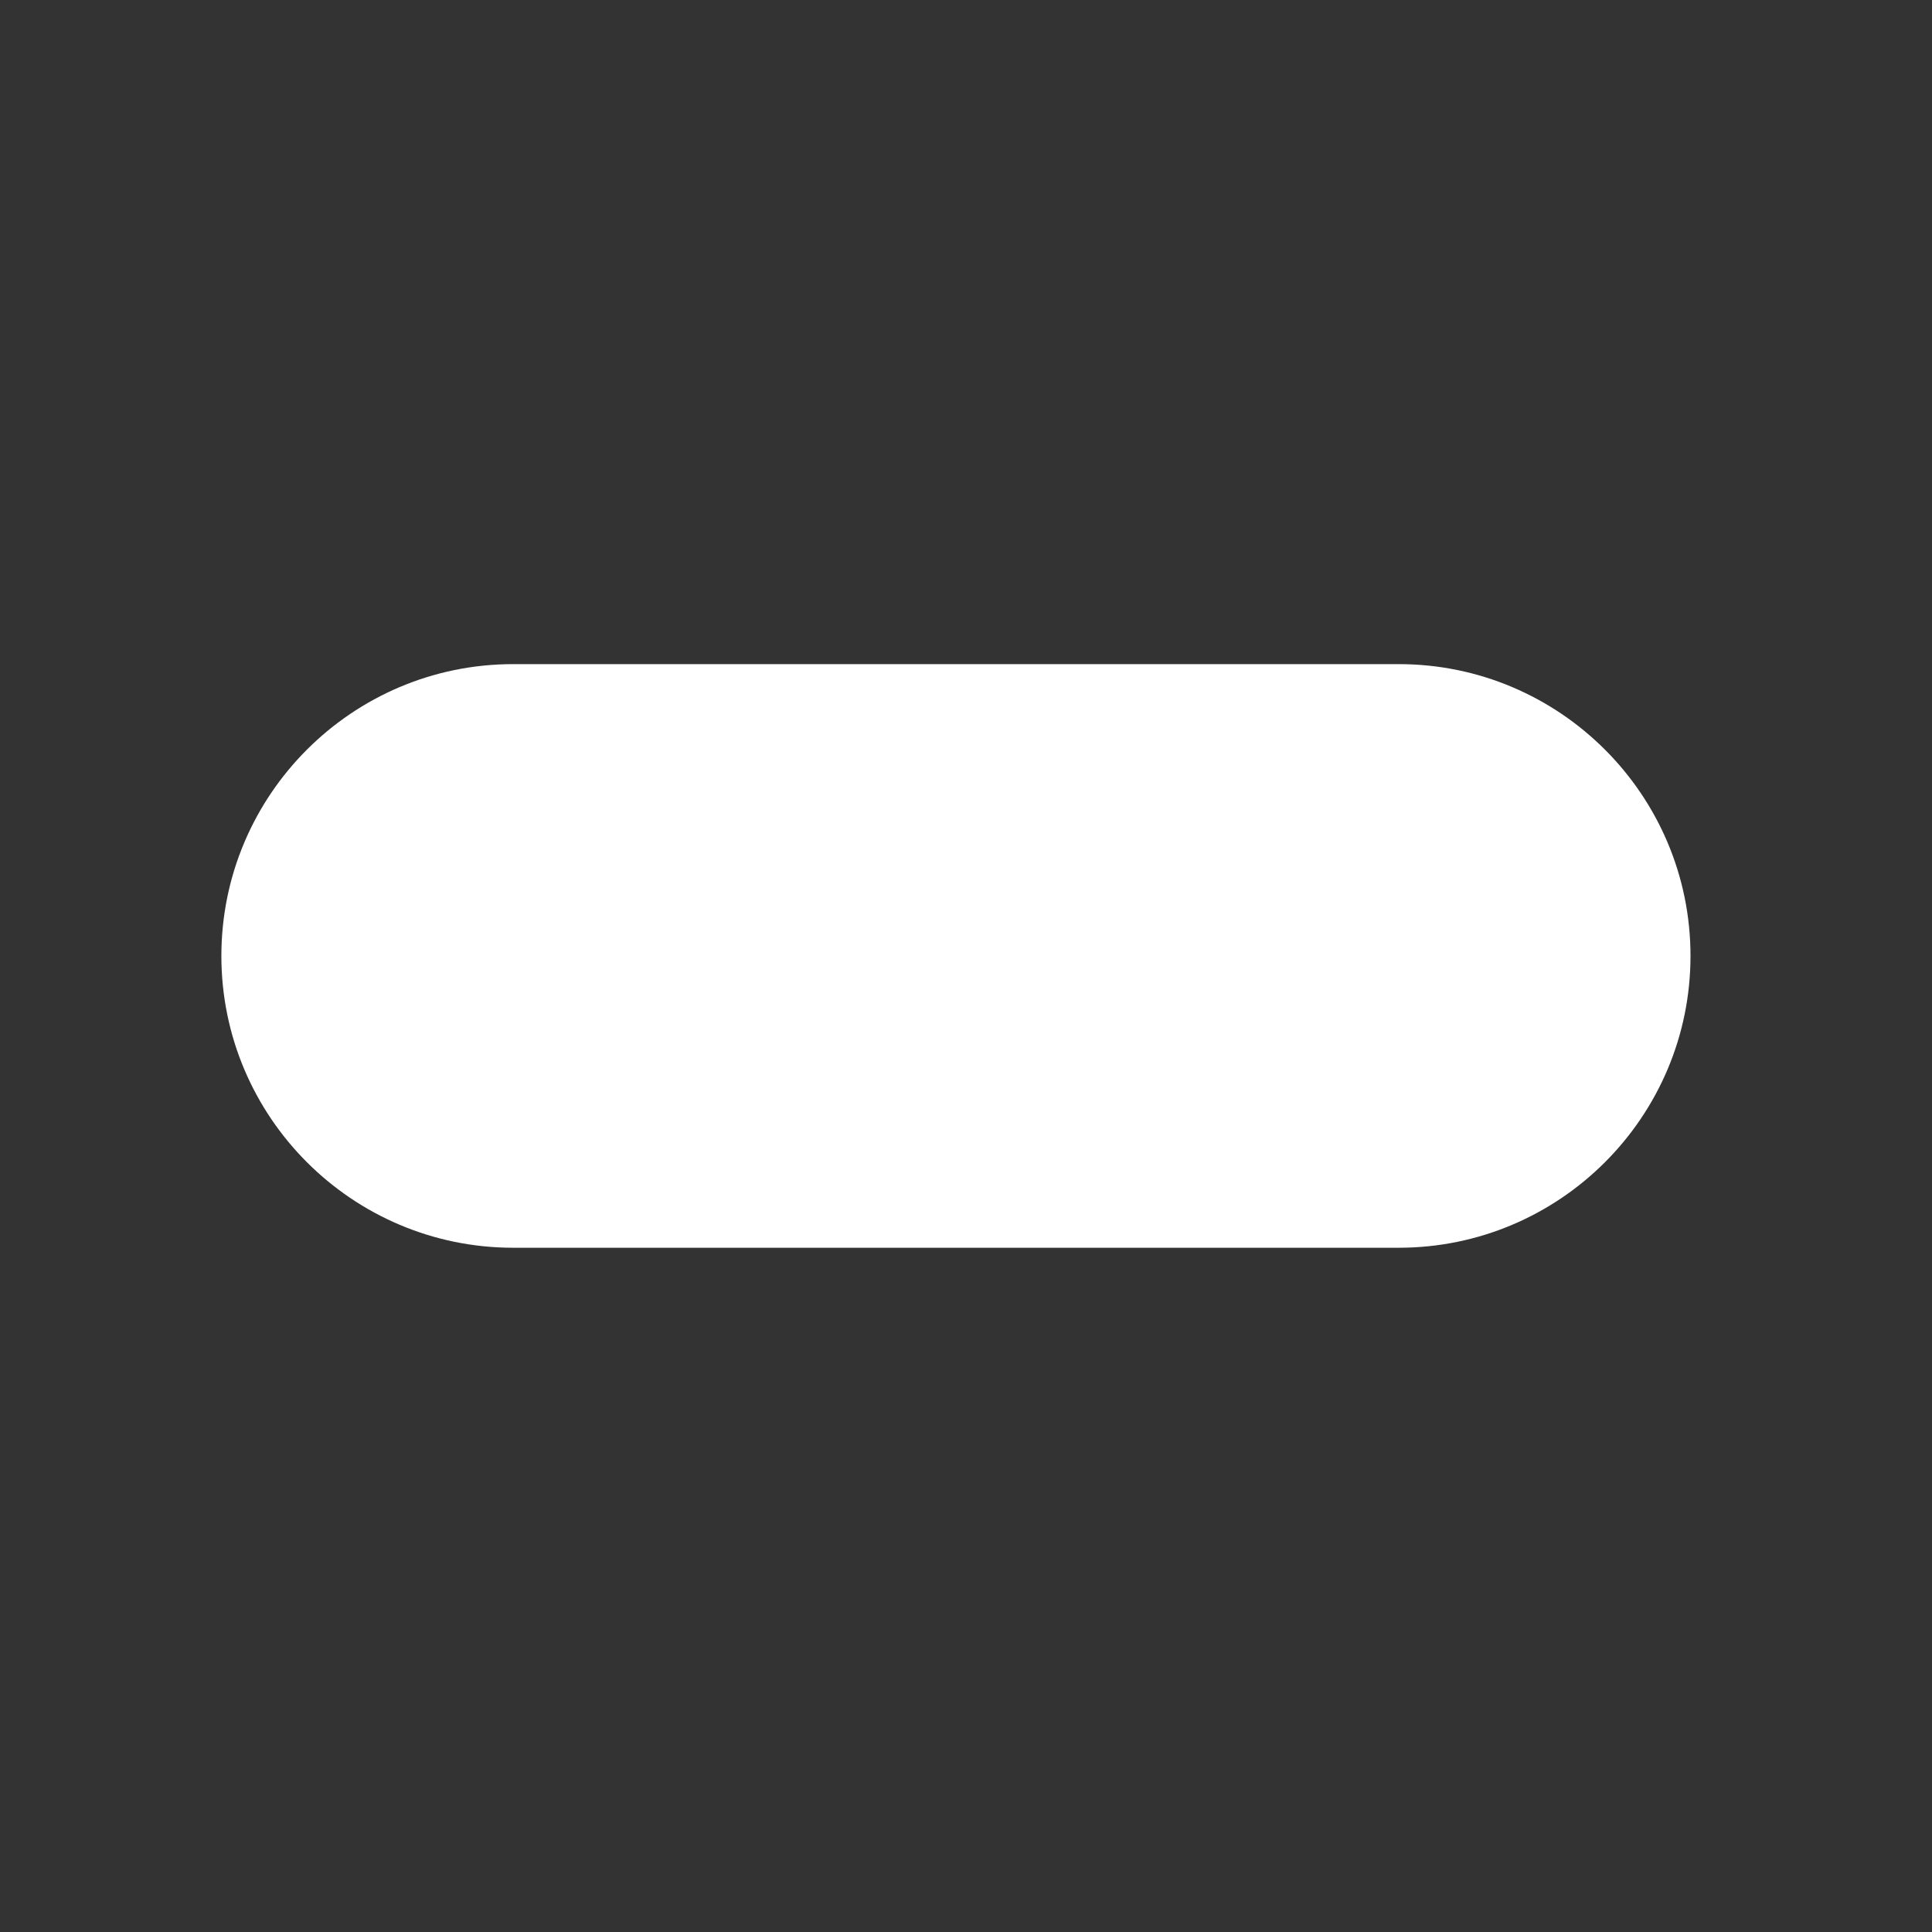 <?xml version="1.0" encoding="UTF-8" standalone="no"?>
<svg
   xmlns:dc="http://purl.org/dc/elements/1.1/"
   xmlns:cc="http://creativecommons.org/ns#"
   xmlns:rdf="http://www.w3.org/1999/02/22-rdf-syntax-ns#"
   xmlns:svg="http://www.w3.org/2000/svg"
   xmlns="http://www.w3.org/2000/svg"
   xmlns:sodipodi="http://sodipodi.sourceforge.net/DTD/sodipodi-0.dtd"
   xmlns:inkscape="http://www.inkscape.org/namespaces/inkscape"
   inkscape:version="1.0rc1 (09960d6, 2020-04-09)"
   sodipodi:docname="switch_bg.svg"
   xml:space="preserve"
   style="enable-background:new 0 0 96 96;"
   viewBox="0 0 96 96"
   height="96px"
   width="96px"
   y="0px"
   x="0px"
   id="Layer_1"
   version="1.1"><rect x="0" y="0" width="96" height="96" fill="#333333" stroke="none"/><defs
   id="defs67" /><sodipodi:namedview
   inkscape:current-layer="Layer_1"
   inkscape:window-maximized="0"
   inkscape:window-y="23"
   inkscape:window-x="0"
   inkscape:cy="48"
   inkscape:cx="48"
   inkscape:zoom="2.8333333"
   inkscape:pagecheckerboard="true"
   showgrid="false"
   id="namedview65"
   inkscape:window-height="480"
   inkscape:window-width="693"
   inkscape:pageshadow="2"
   inkscape:pageopacity="0"
   guidetolerance="10"
   gridtolerance="10"
   objecttolerance="10"
   borderopacity="1"
   bordercolor="#666666"
   pagecolor="#ffffff" />
<style
   id="style60"
   type="text/css">
	.st0{fill:#FFFFFF;}
</style>
<path
   id="path62"
   d="M69.5,62h-44c-8,0-14.5-6.5-14.5-14.5v0c0-8,6.5-14.5,14.5-14.5h44c8,0,14.5,6.5,14.5,14.5v0  C84,55.5,77.5,62,69.5,62z"
   class="st0" />
</svg>
